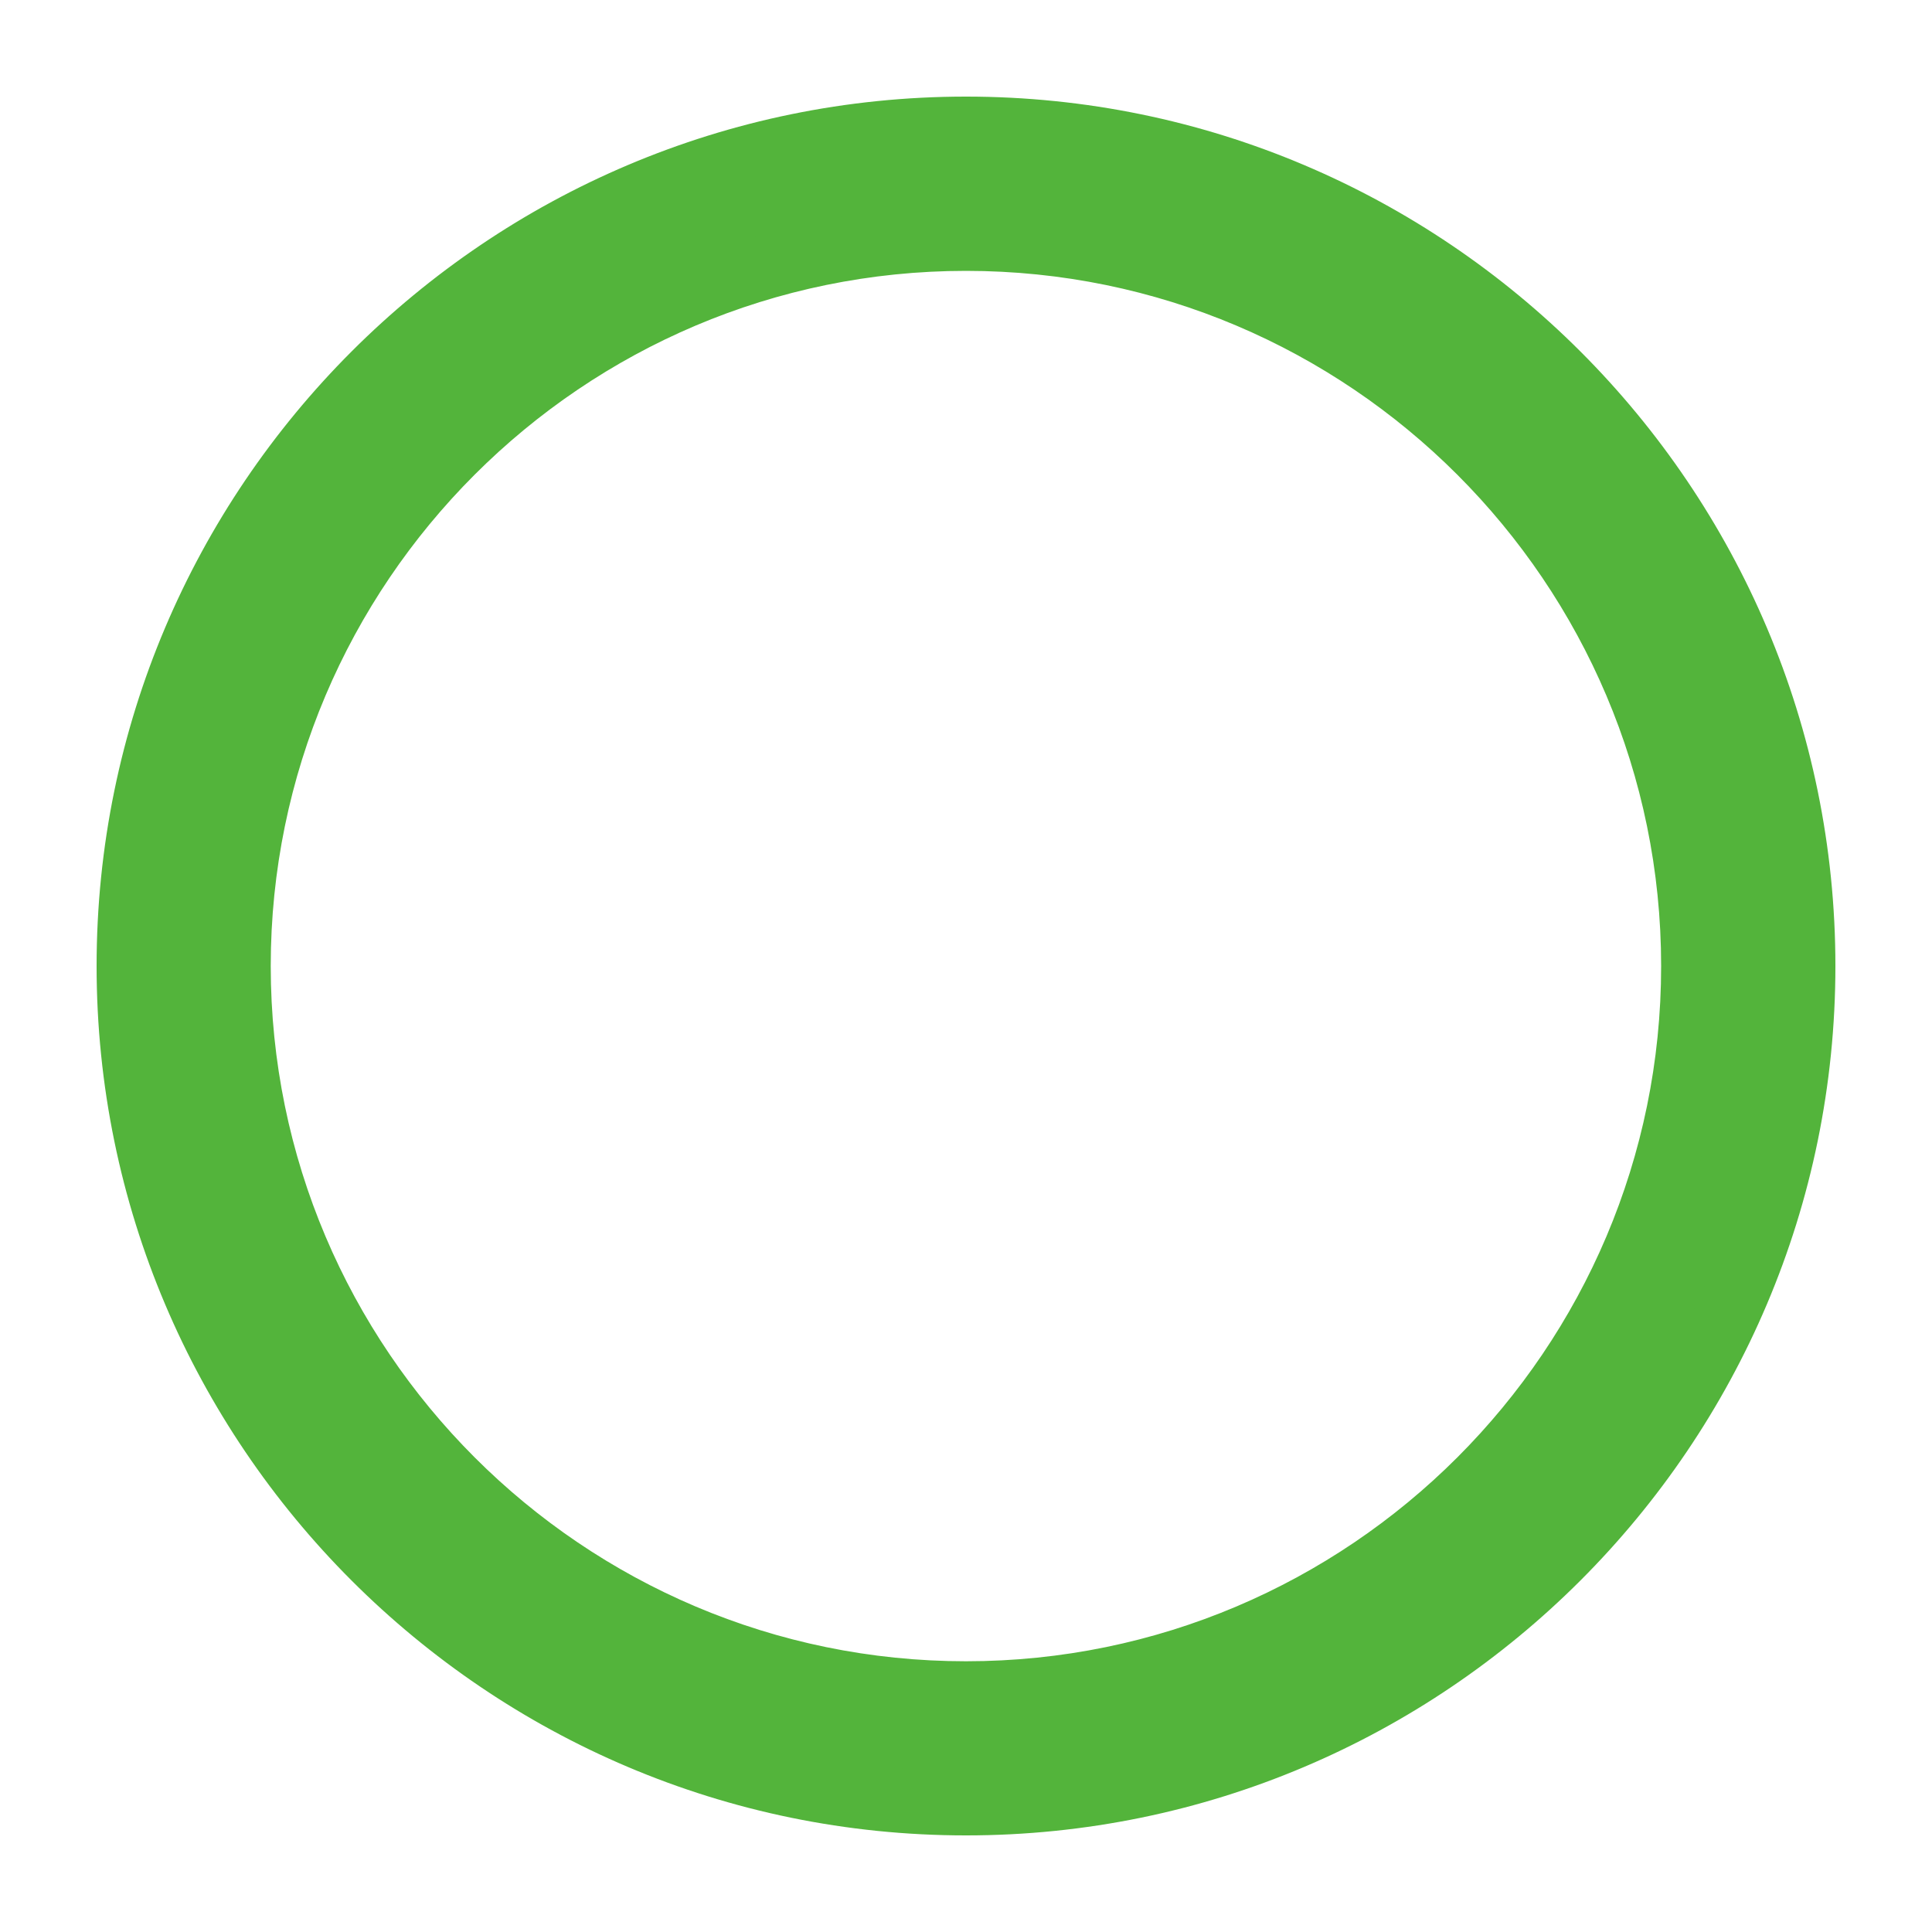 <svg width="15" height="15" viewBox="0 0 15 15" fill="none" xmlns="http://www.w3.org/2000/svg">
<path fill-rule="evenodd" clip-rule="evenodd" d="M1 7.5C1 3.916 3.916 1 7.5 1C11.084 1 14 3.916 14 7.5C14 11.084 11.084 14 7.5 14C3.916 14 1 11.084 1 7.5ZM1.852 7.5C1.852 10.614 4.386 13.148 7.5 13.148C10.614 13.148 13.148 10.614 13.147 7.5C13.147 4.386 10.614 1.853 7.5 1.853C4.386 1.853 1.852 4.386 1.852 7.5Z" fill="#53B43B"/>
<path d="M13.147 7.5H12.897V7.5L13.147 7.5ZM7.5 0.75C3.778 0.75 0.75 3.778 0.75 7.5H1.25C1.25 4.054 4.054 1.25 7.5 1.25V0.75ZM14.25 7.5C14.25 3.778 11.222 0.75 7.5 0.75V1.25C10.946 1.25 13.75 4.054 13.75 7.5H14.25ZM7.5 14.25C11.222 14.25 14.25 11.222 14.25 7.5H13.75C13.75 10.946 10.946 13.75 7.5 13.75V14.25ZM0.75 7.5C0.75 11.222 3.778 14.25 7.5 14.25V13.75C4.054 13.75 1.25 10.946 1.25 7.5H0.75ZM7.5 12.898C4.524 12.898 2.102 10.476 2.102 7.5H1.602C1.602 10.752 4.248 13.398 7.5 13.398V12.898ZM12.897 7.5C12.898 10.476 10.476 12.898 7.5 12.898V13.398C10.752 13.398 13.398 10.752 13.397 7.5L12.897 7.5ZM7.5 2.103C10.476 2.103 12.897 4.524 12.897 7.5H13.397C13.397 4.248 10.752 1.603 7.5 1.603V2.103ZM2.102 7.5C2.102 4.524 4.524 2.103 7.5 2.103V1.603C4.248 1.603 1.602 4.248 1.602 7.5H2.102Z" fill="#53B43B"/>
</svg>
